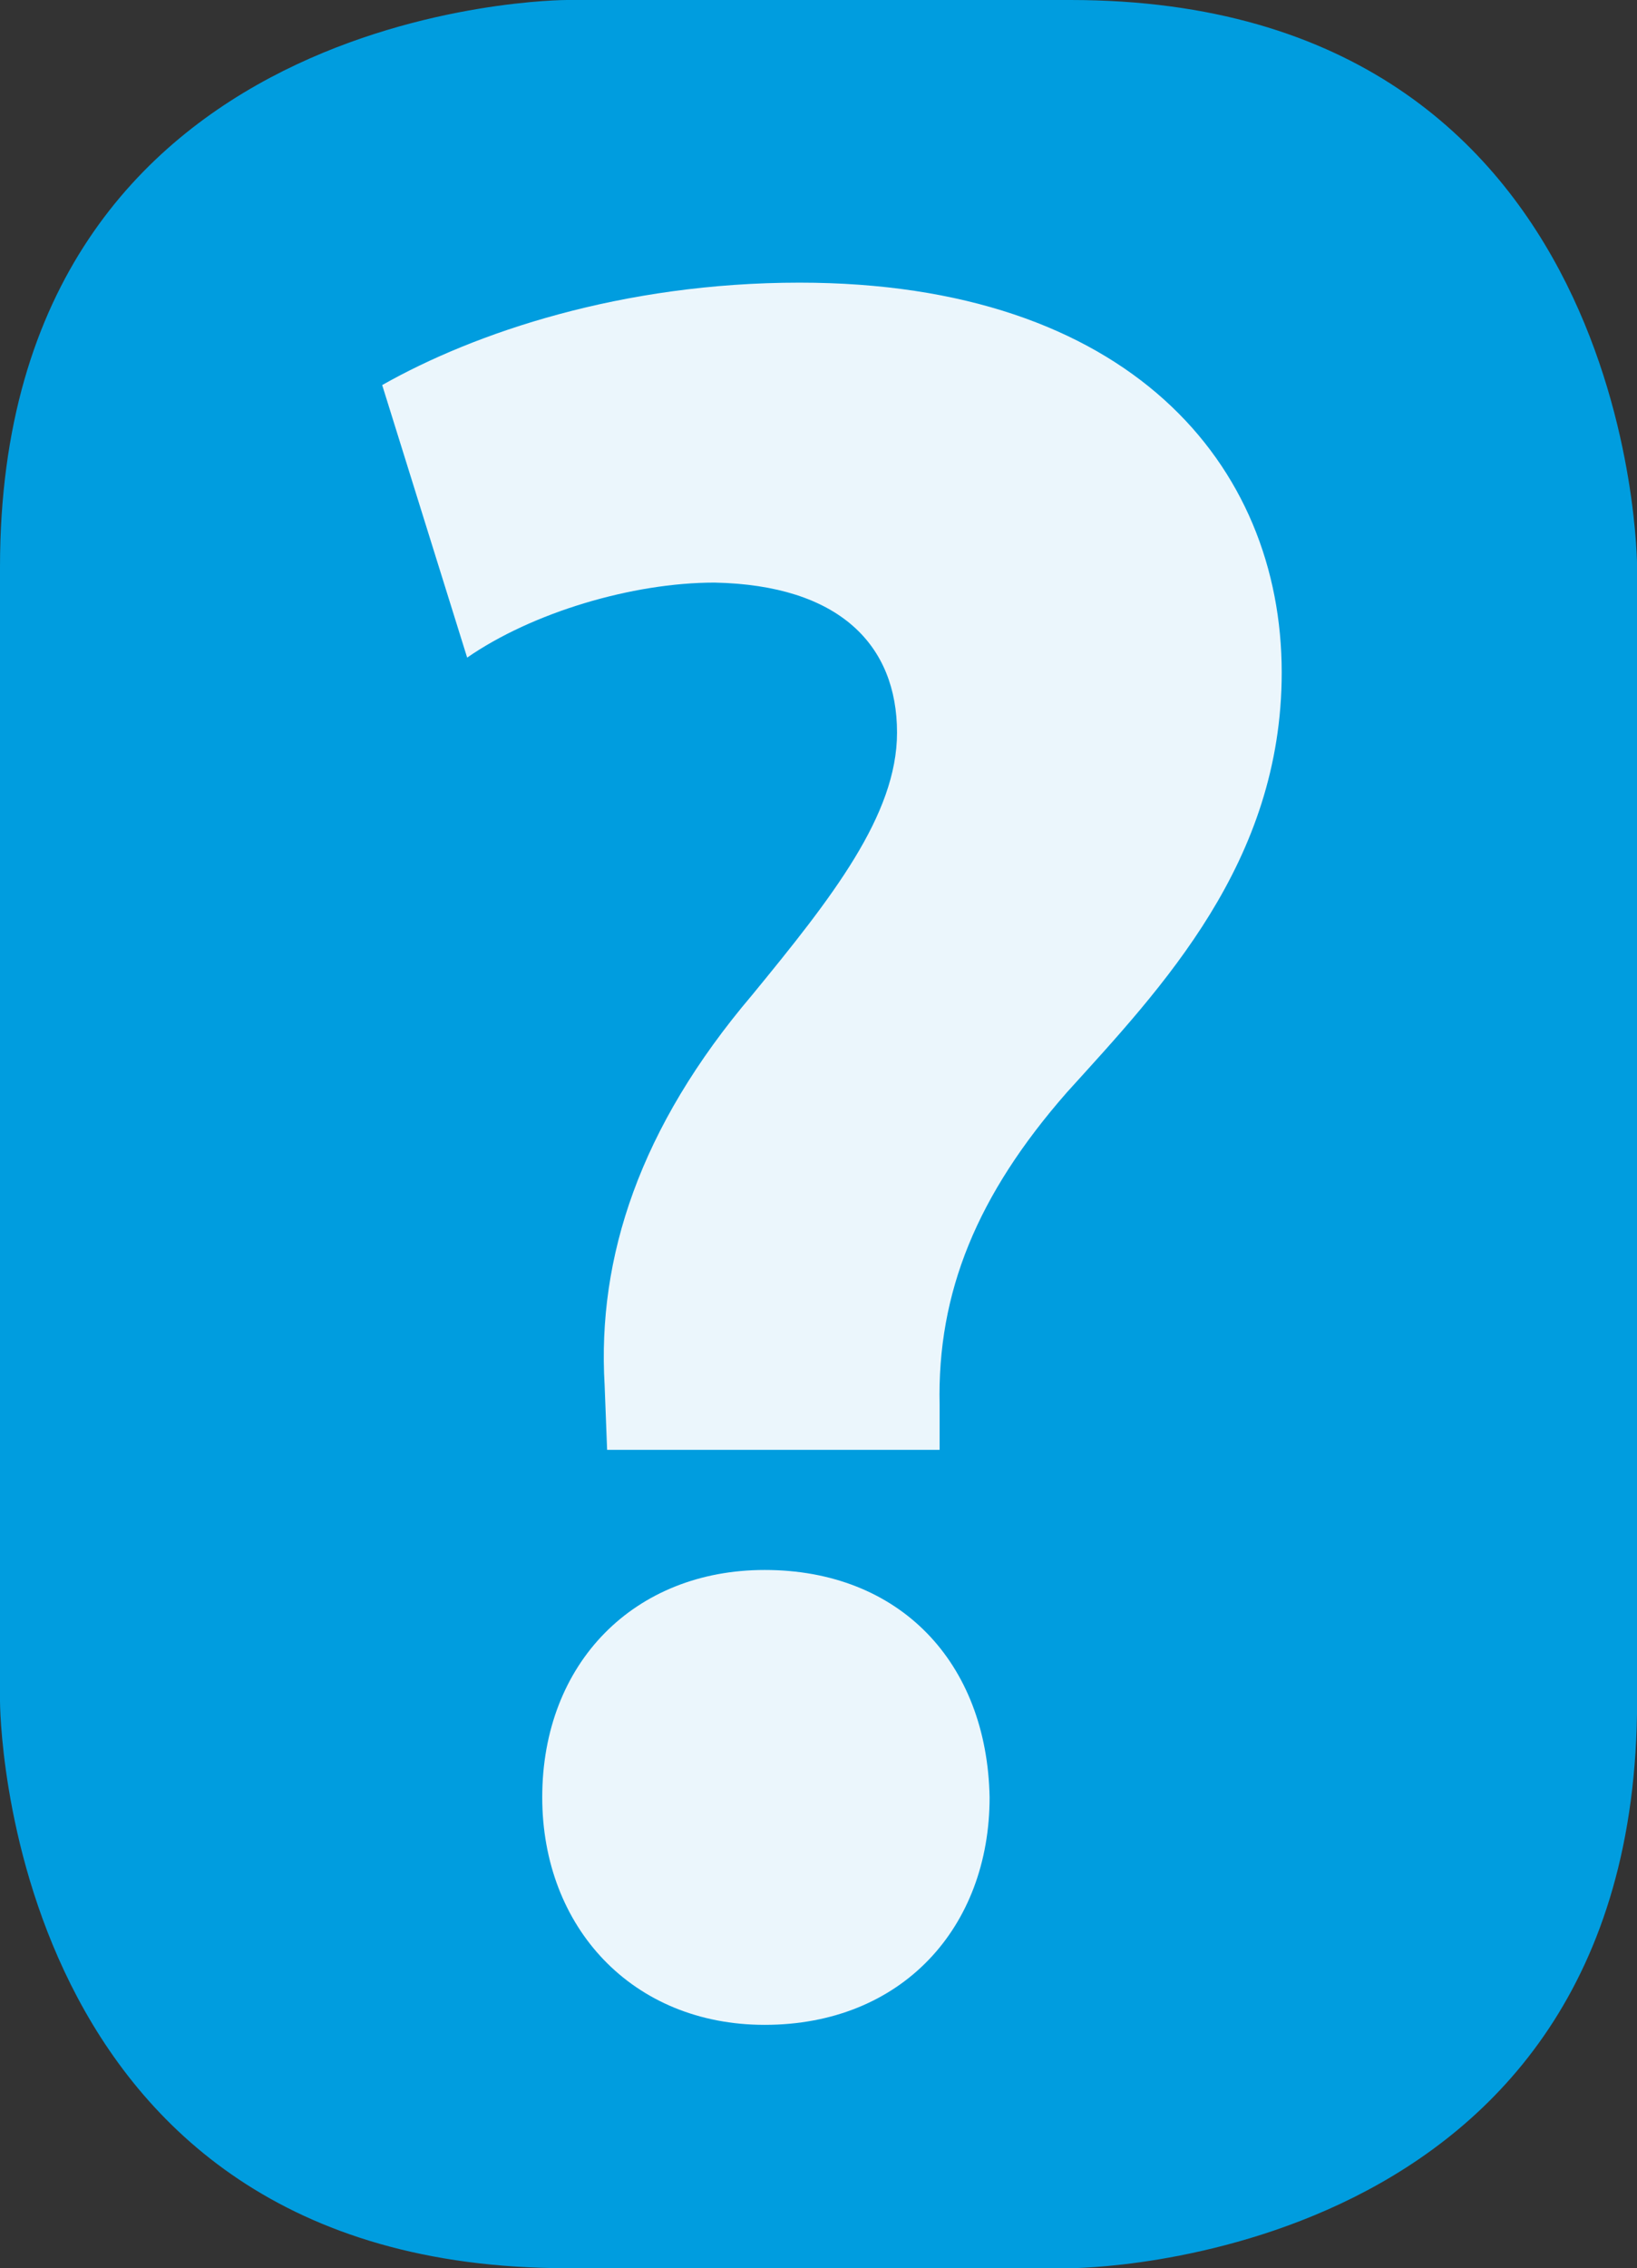 <?xml version="1.0" encoding="utf-8"?>
<!-- Generator: Adobe Illustrator 14.0.0, SVG Export Plug-In . SVG Version: 6.00 Build 43363)  -->
<!DOCTYPE svg PUBLIC "-//W3C//DTD SVG 1.1//EN" "http://www.w3.org/Graphics/SVG/1.1/DTD/svg11.dtd">
<svg version="1.1" id="Vrstva_1" xmlns="http://www.w3.org/2000/svg" xmlns:xlink="http://www.w3.org/1999/xlink" x="0px" y="0px"
	 width="16.375px" height="22.678px" viewBox="0 0 16.375 22.678" enable-background="new 0 0 16.375 22.678" xml:space="preserve">
<rect x="0" y="0" width="16.375" height="22.678" fill="#333333" stroke="none"/>
<g>
	<path fill="#009DDF" d="M5.669,0C5.669,0,0,0,0,5.669v11.339c0,0,0,5.67,5.669,5.67h5.039c0,0,5.668,0,5.668-5.67V5.669
		c0,0,0-5.669-5.668-5.669H5.669z"/>
	<path fill="#EBF6FC" d="M7.649,20.245c1.375,0,2.25-0.976,2.25-2.274c-0.025-1.351-0.9-2.274-2.25-2.274
		c-1.3,0-2.225,0.925-2.225,2.274C5.425,19.27,6.325,20.245,7.649,20.245z M9.399,14.496v-0.45c-0.025-1.124,0.375-2.1,1.273-3.124
		c0.951-1.05,2.149-2.3,2.149-4.198c0-2.074-1.524-3.898-4.824-3.898c-1.774,0-3.249,0.5-4.174,1.024l0.85,2.725
		c0.65-0.45,1.65-0.75,2.475-0.75c1.25,0.025,1.825,0.625,1.825,1.5c0,0.824-0.65,1.649-1.45,2.624
		c-1.125,1.324-1.55,2.624-1.475,3.899l0.025,0.648H9.399z"/>
</g>
</svg>
